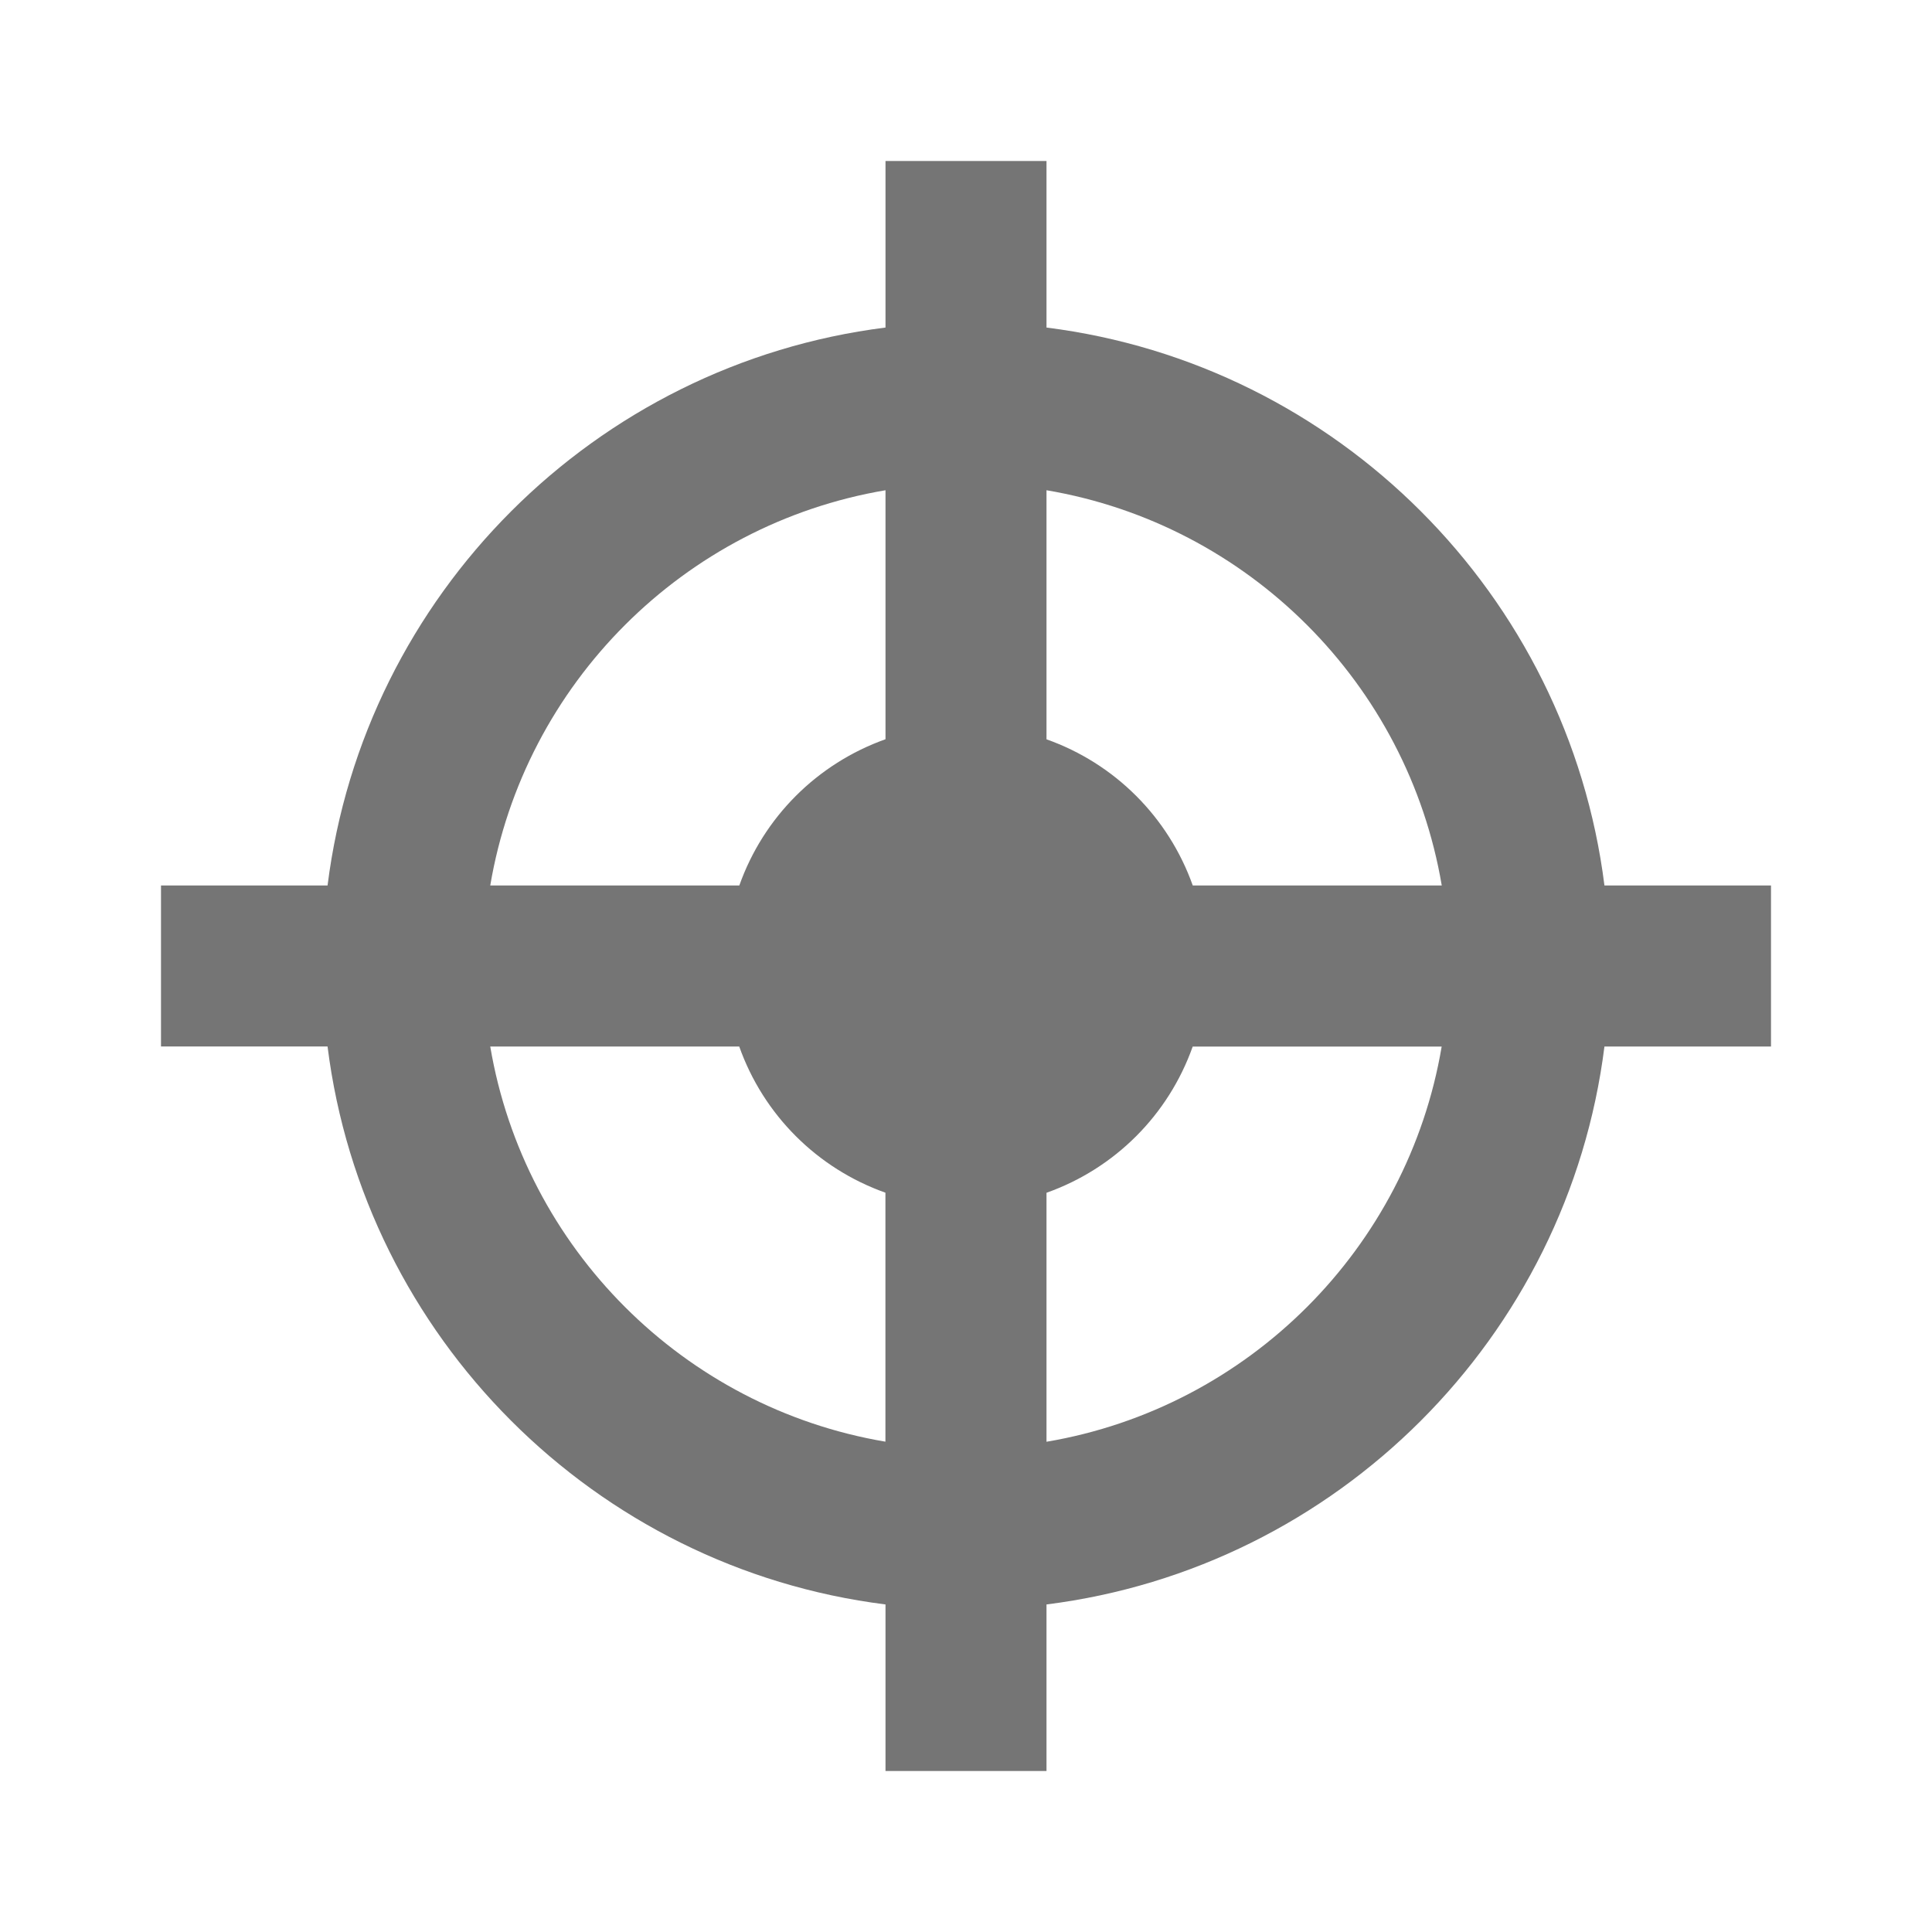 <?xml version="1.0" encoding="utf-8"?>
<!-- Generator: Adobe Illustrator 17.1.0, SVG Export Plug-In . SVG Version: 6.00 Build 0)  -->
<!DOCTYPE svg PUBLIC "-//W3C//DTD SVG 1.1//EN" "http://www.w3.org/Graphics/SVG/1.1/DTD/svg11.dtd">
<svg version="1.1" xmlns="http://www.w3.org/2000/svg" xmlns:xlink="http://www.w3.org/1999/xlink" x="0px" y="0px" width="24px"
	 height="24px" viewBox="0 0 24 24" enable-background="new 0 0 24 24" xml:space="preserve">
<g id="Frame_-_24px">
	<rect x="0.001" y="0.001" fill="none" width="24" height="24.001"/>
</g>
<g id="Filled_Icons">
	<path fill="#757575" d="M22,11h-2.069C19.477,7.389,16.612,4.523,13,4.069V2h-2v2.069C7.389,4.523,4.523,7.389,4.069,11H2v2h2.069
		c0.454,3.611,3.319,6.478,6.931,6.931V22h2v-2.069c3.612-0.454,6.477-3.32,6.931-6.931H22V11z M17.91,11h-3.093
		C14.515,10.151,13.849,9.485,13,9.184V6.09C15.507,6.514,17.486,8.493,17.91,11z M11,6.09v3.093
		C10.151,9.486,9.485,10.151,9.184,11H6.09C6.514,8.493,8.493,6.514,11,6.09z M6.09,13h3.093c0.301,0.849,0.968,1.515,1.816,1.816
		v3.093C8.493,17.486,6.514,15.507,6.09,13z M13,17.91v-3.093c0.849-0.301,1.515-0.967,1.816-1.816h3.093
		C17.486,15.507,15.507,17.486,13,17.91z"/>
</g>
</svg>
